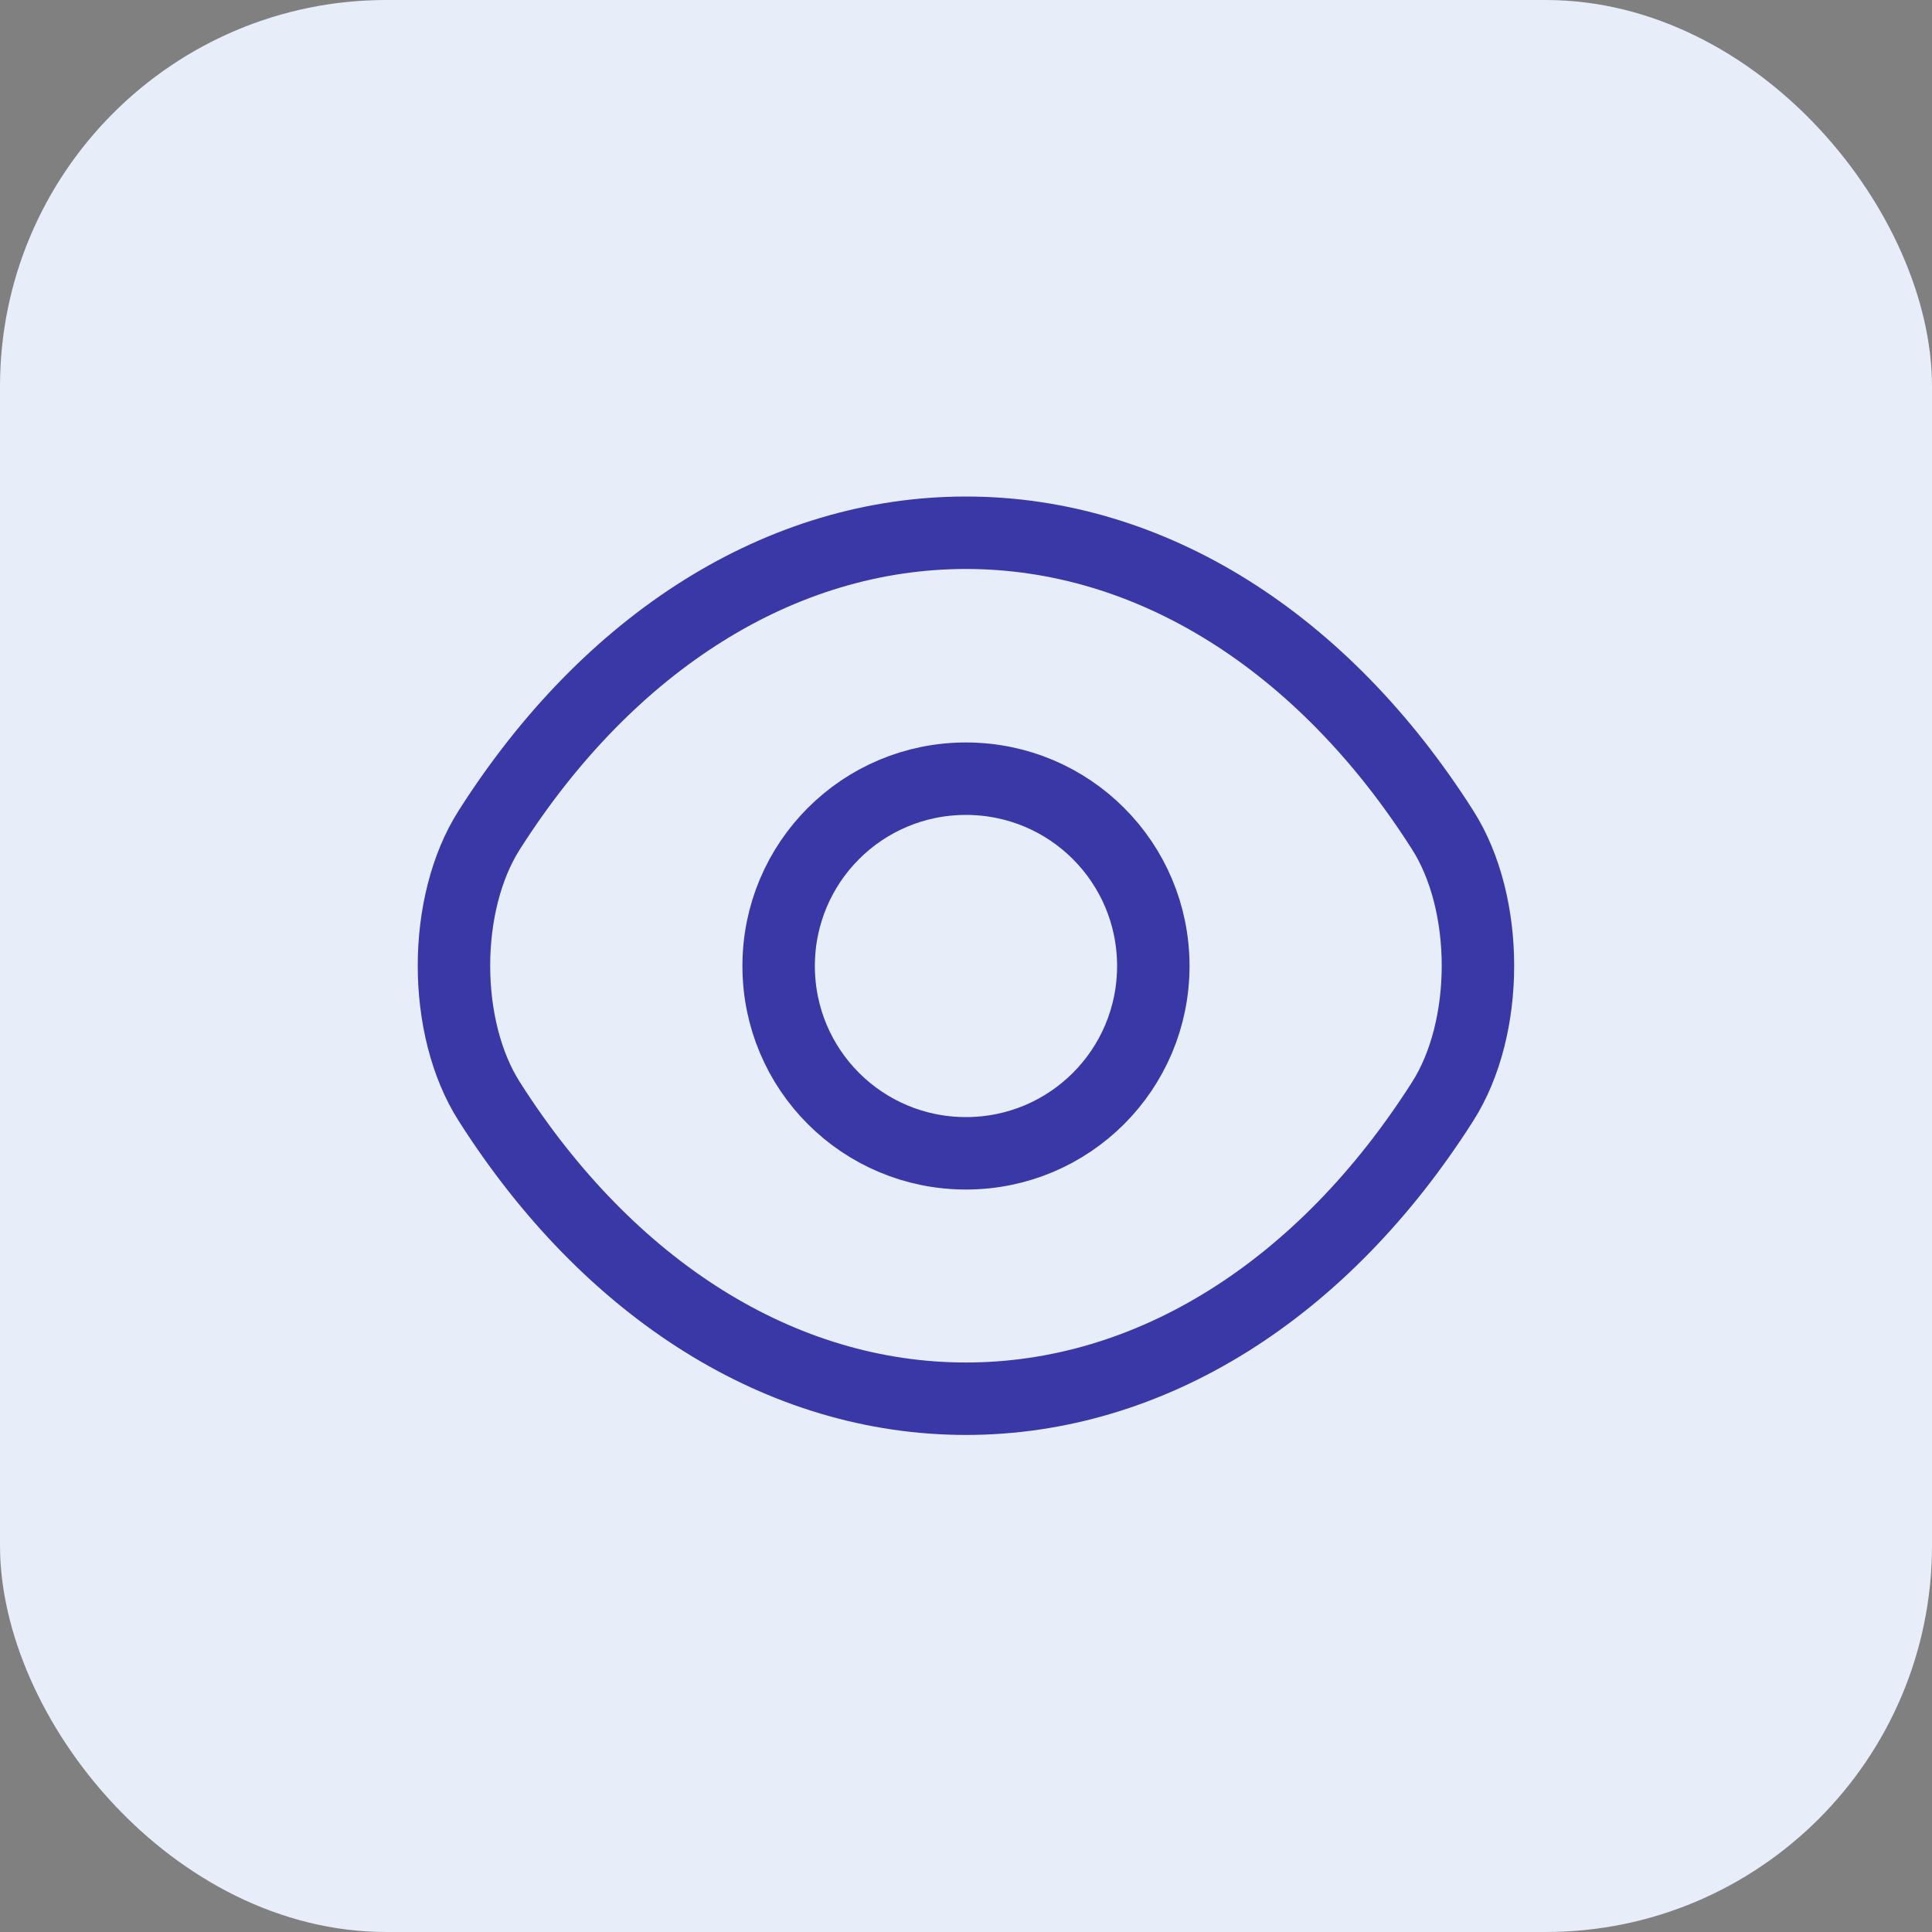 <svg width="40" height="40" viewBox="0 0 40 40" fill="none" xmlns="http://www.w3.org/2000/svg">
<rect x="0" y="0" width="40" height="40" fill="#808080" stroke="none"/>
<rect width="40" height="40" rx="8" fill="#E7EEF9"/>
<path d="M23.878 20C23.878 22.145 22.144 23.878 19.999 23.878C17.854 23.878 16.121 22.145 16.121 20C16.121 17.855 17.854 16.122 19.999 16.122C22.144 16.122 23.878 17.855 23.878 20Z" stroke="#3A37A6" stroke-width="1.5" stroke-linecap="round" stroke-linejoin="round"/>
<path d="M19.999 28.959C23.823 28.959 27.387 26.706 29.868 22.806C30.843 21.278 30.843 18.711 29.868 17.183C27.387 13.283 23.823 11.03 19.999 11.03C16.175 11.03 12.611 13.283 10.13 17.183C9.155 18.711 9.155 21.278 10.13 22.806C12.611 26.706 16.175 28.959 19.999 28.959Z" stroke="#3A37A6" stroke-width="1.5" stroke-linecap="round" stroke-linejoin="round"/>
</svg>
